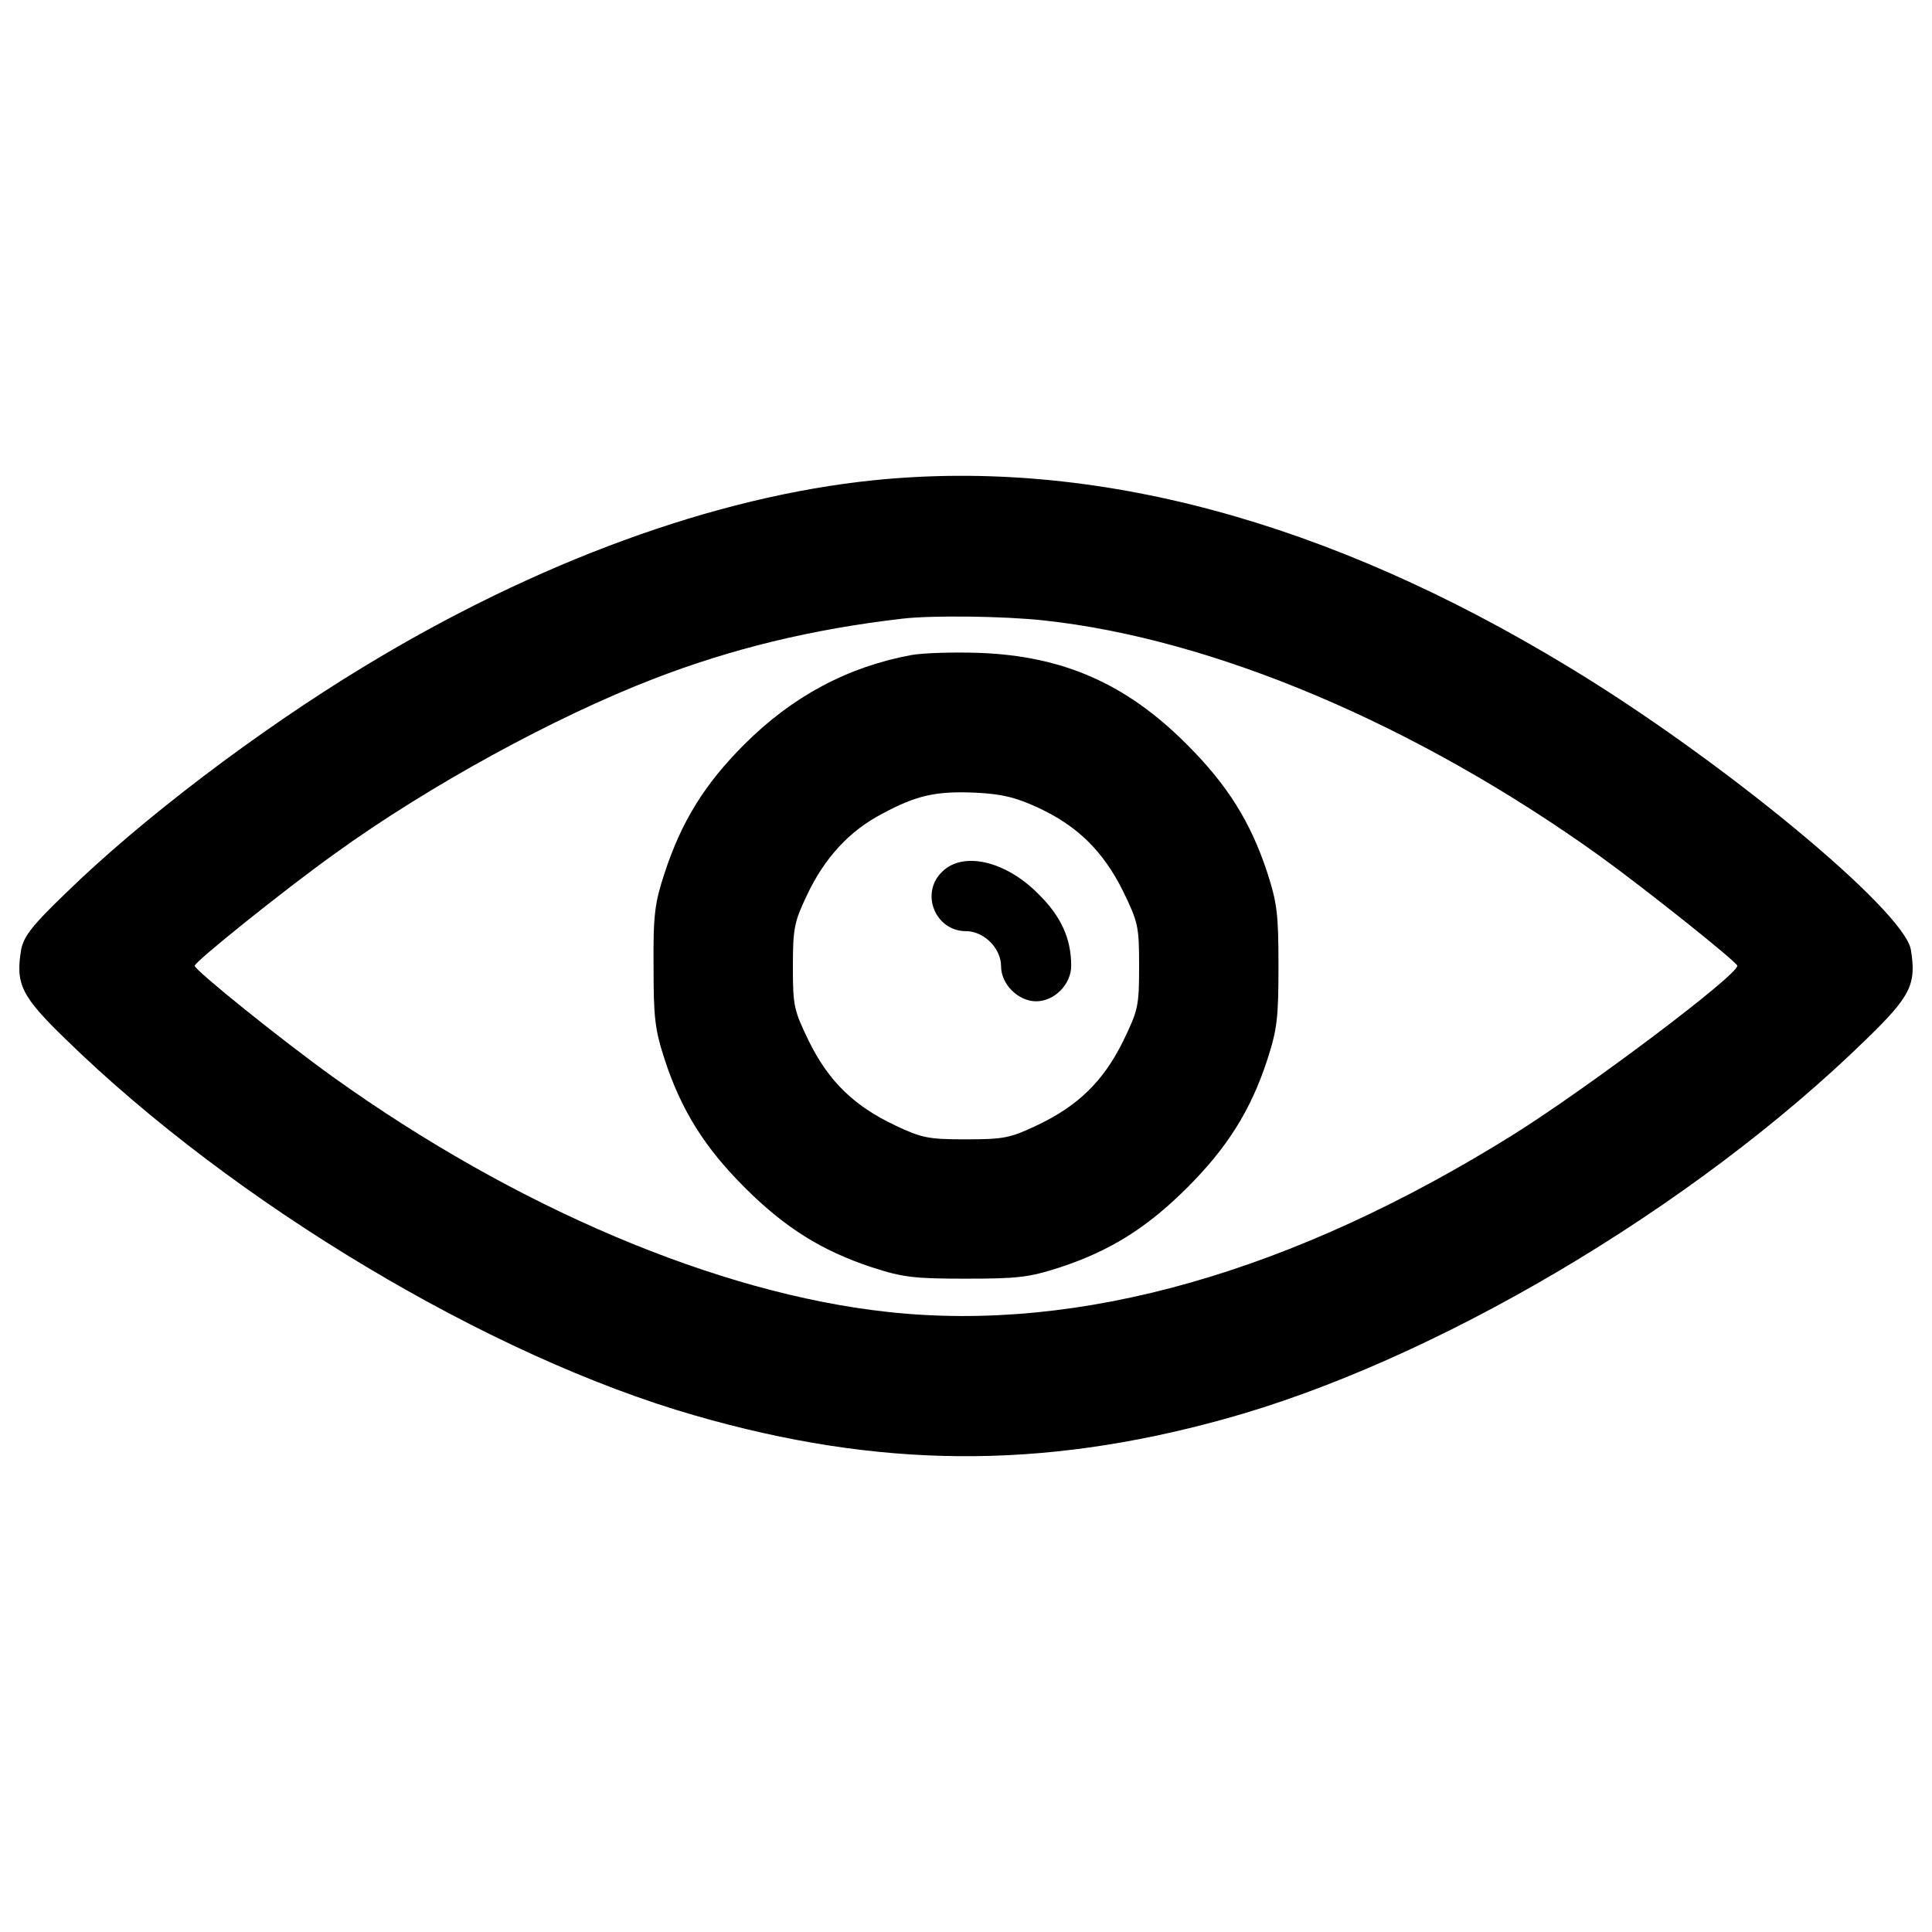 <?xml version="1.0" encoding="utf-8"?>
<svg xmlns="http://www.w3.org/2000/svg" xmlns:xlink="http://www.w3.org/1999/xlink" x="0px" y="0px" viewBox="0 0 1000 1000" enable-background="new 0 0 1000 1000" xml:space="preserve">
<g>
<g transform="translate(0,511) scale(0.1,-0.1)">
<path d="M4523.7,2624.4c-821.1-83.9-1746.6-421.9-2642.6-966.3C1332.1,1324.7,731,868.7,338.6,485.4C166.2,319.8,123.1,263.1,109.5,195C80,15.9,109.5-45.4,338.6-267.7c873.3-852.9,2198-1644.5,3257.3-1948.5c950.4-274.5,1789.7-281.3,2735.6-20.4c1084.3,297.1,2433.9,1093.3,3329.9,1968.9C9890.5-45.4,9920,15.9,9890.5,195c-36.3,204.2-979.9,984.5-1771.6,1463.1C6871.4,2415.7,5662.4,2740.1,4523.7,2624.4z M5403.8,1898.6c880.1-95.3,1928.1-539.9,2871.7-1215.8c245-176.9,716.8-553.5,716.8-571.6c0-49.9-762.1-623.8-1154.6-871c-1143.2-714.5-2247.9-1029.8-3241.4-920.9C3716.1-1585.6,2668.2-1141,1724.5-465c-265.4,190.5-716.8,553.5-716.8,576.2c0,20.4,462.7,392.4,725.9,580.7c483.1,349.3,1138.7,707.7,1651.3,905.1c399.2,154.2,814.3,256.3,1286.1,310.8C4823.1,1925.8,5197.3,1921.2,5403.8,1898.6z"/><path d="M4716.5,1719.4c-328.9-61.2-614.7-213.2-864.2-462.7c-204.2-204.2-324.4-397-412.8-666.9c-49.9-152-59-213.2-56.7-480.9c0-269.9,6.8-326.6,59-487.7c86.2-260.8,206.4-451.4,412.8-657.8c206.4-206.4,397-326.6,657.8-412.8c161.1-52.2,217.8-59,487.7-59c269.9,0,326.6,6.8,487.7,59c260.9,86.2,451.4,206.4,657.8,412.8c206.4,206.4,326.7,397,412.8,657.8c52.2,161.1,59,217.8,59,487.7c0,269.9-6.8,326.6-59,487.7c-86.2,260.9-206.4,451.4-412.8,657.8c-315.3,317.6-644.2,460.5-1077.5,476.3C4936.5,1735.2,4780,1730.7,4716.5,1719.4z M5372,930c206.4-95.3,338-226.8,440.1-431c79.4-163.3,83.9-183.7,83.9-390.2c0-206.4-4.5-226.8-83.9-390.2c-102.1-206.4-233.6-333.4-444.6-433.2c-138.4-65.8-172.4-72.6-367.5-72.6c-195.1,0-229.1,6.8-367.5,72.6c-211,99.8-342.5,226.8-444.6,433.2C4108.6-118,4104-97.6,4104,106.6c0,197.3,6.8,231.4,72.6,369.7c90.7,192.8,220,333.4,390.1,421.9c176.9,95.3,276.7,118,483.2,108.9C5188.3,1000.3,5258.6,982.2,5372,930z"/><path d="M4875.2,596.5c-113.4-111.1-34-306.2,124.8-306.2c93,0,181.5-88.5,181.5-181.5c0-93,88.4-181.5,181.5-181.5c95.3,0,181.5,88.5,181.5,183.7c0,140.6-52.2,256.3-170.1,372C5204.1,655.5,4981.9,705.4,4875.2,596.5z"/>
</g>
</g>
</svg>